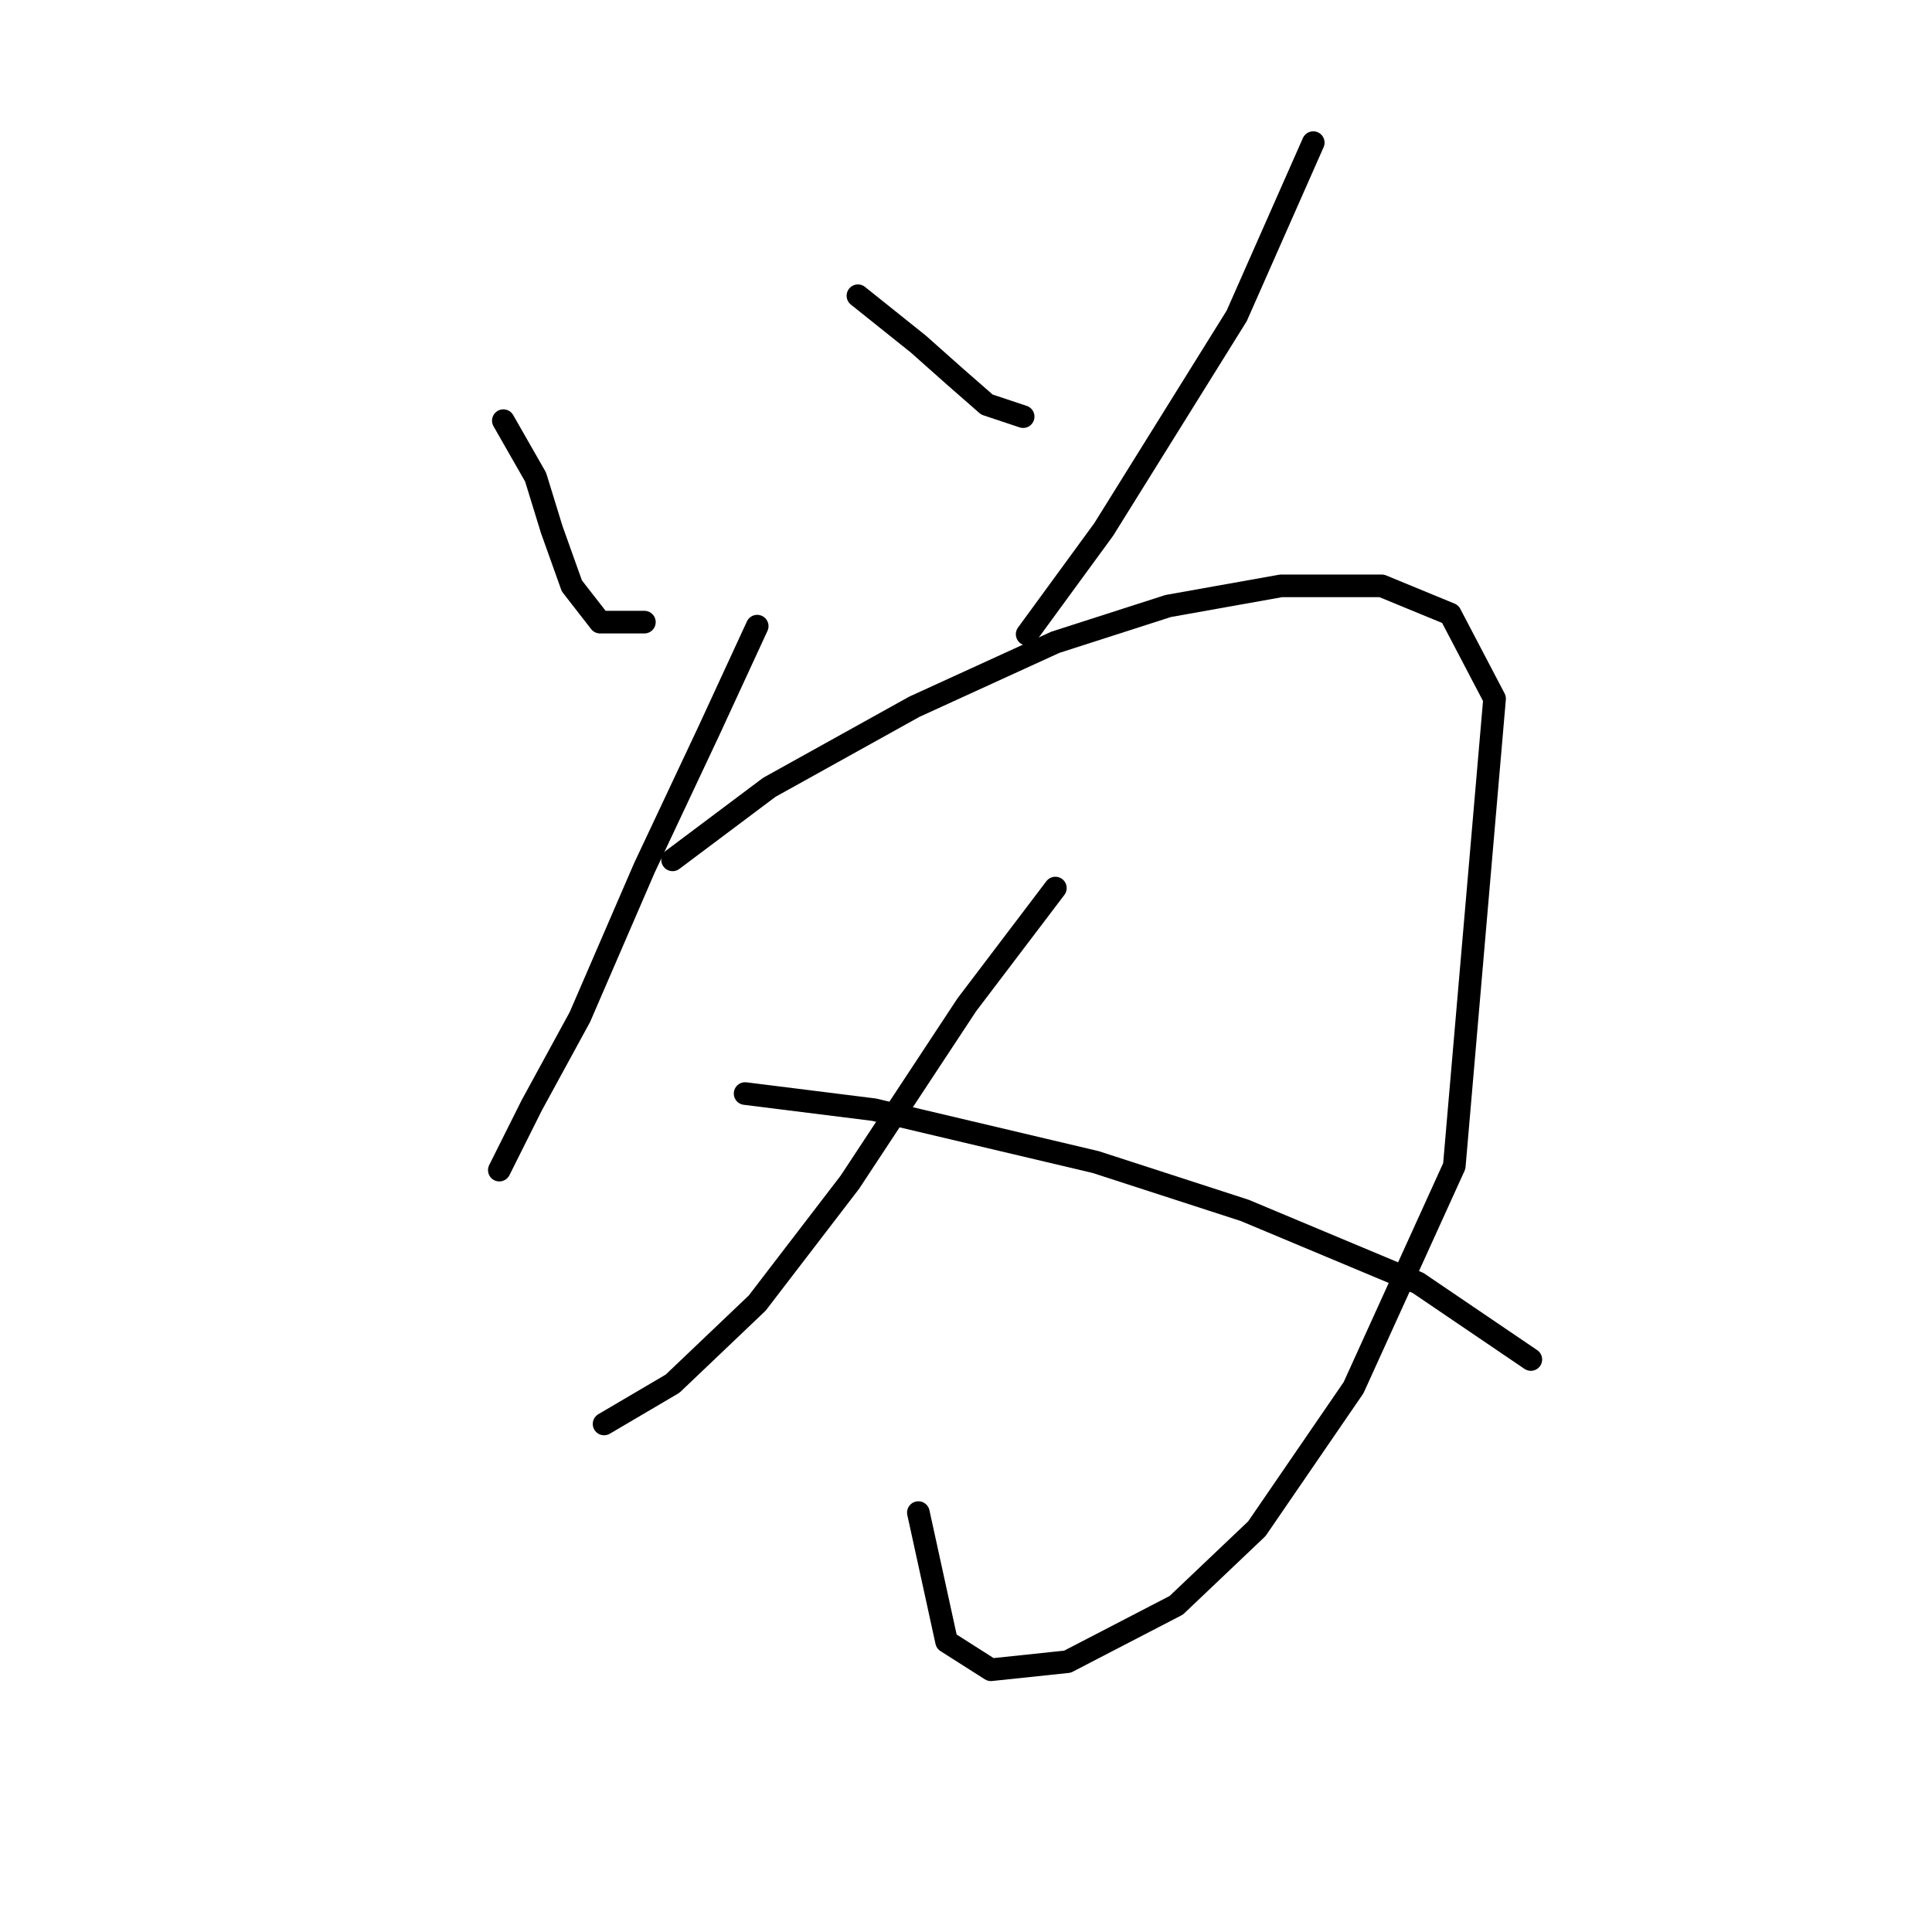 <?xml version="1.0" standalone="no"?>
    <svg width="256" height="256" xmlns="http://www.w3.org/2000/svg" version="1.1">
    <polyline stroke="black" stroke-width="3" stroke-linecap="round" fill="transparent" stroke-linejoin="round" points="66.697 55.74 70.968 63.214 73.104 70.155 75.773 77.63 79.511 82.435 85.384 82.435 85.384 82.435 " />
        <polyline stroke="black" stroke-width="3" stroke-linecap="round" fill="transparent" stroke-linejoin="round" points="113.681 39.188 121.689 45.595 126.495 49.867 130.766 53.604 135.571 55.206 135.571 55.206 " />
        <polyline stroke="black" stroke-width="3" stroke-linecap="round" fill="transparent" stroke-linejoin="round" points="174.012 18.9 163.868 41.858 146.249 70.155 136.105 84.037 136.105 84.037 " />
        <polyline stroke="black" stroke-width="3" stroke-linecap="round" fill="transparent" stroke-linejoin="round" points="100.333 82.969 93.926 96.85 85.384 115.003 76.841 134.758 70.434 146.504 66.163 155.046 66.163 155.046 " />
        <polyline stroke="black" stroke-width="3" stroke-linecap="round" fill="transparent" stroke-linejoin="round" points="89.121 113.935 101.935 104.325 121.156 93.647 139.842 85.104 154.792 80.299 169.741 77.63 183.089 77.63 192.165 81.367 198.038 92.579 192.699 154.512 179.352 183.877 166.538 202.564 155.86 212.708 141.444 220.183 131.3 221.251 125.427 217.514 121.689 200.428 121.689 200.428 " />
        <polyline stroke="black" stroke-width="3" stroke-linecap="round" fill="transparent" stroke-linejoin="round" points="139.842 117.673 128.096 133.156 112.613 156.648 100.333 172.665 89.121 183.343 80.045 188.682 80.045 188.682 " />
        <polyline stroke="black" stroke-width="3" stroke-linecap="round" fill="transparent" stroke-linejoin="round" points="98.731 144.902 115.816 147.038 145.181 153.979 164.936 160.385 187.894 169.996 202.843 180.14 202.843 180.14 " />
        </svg>